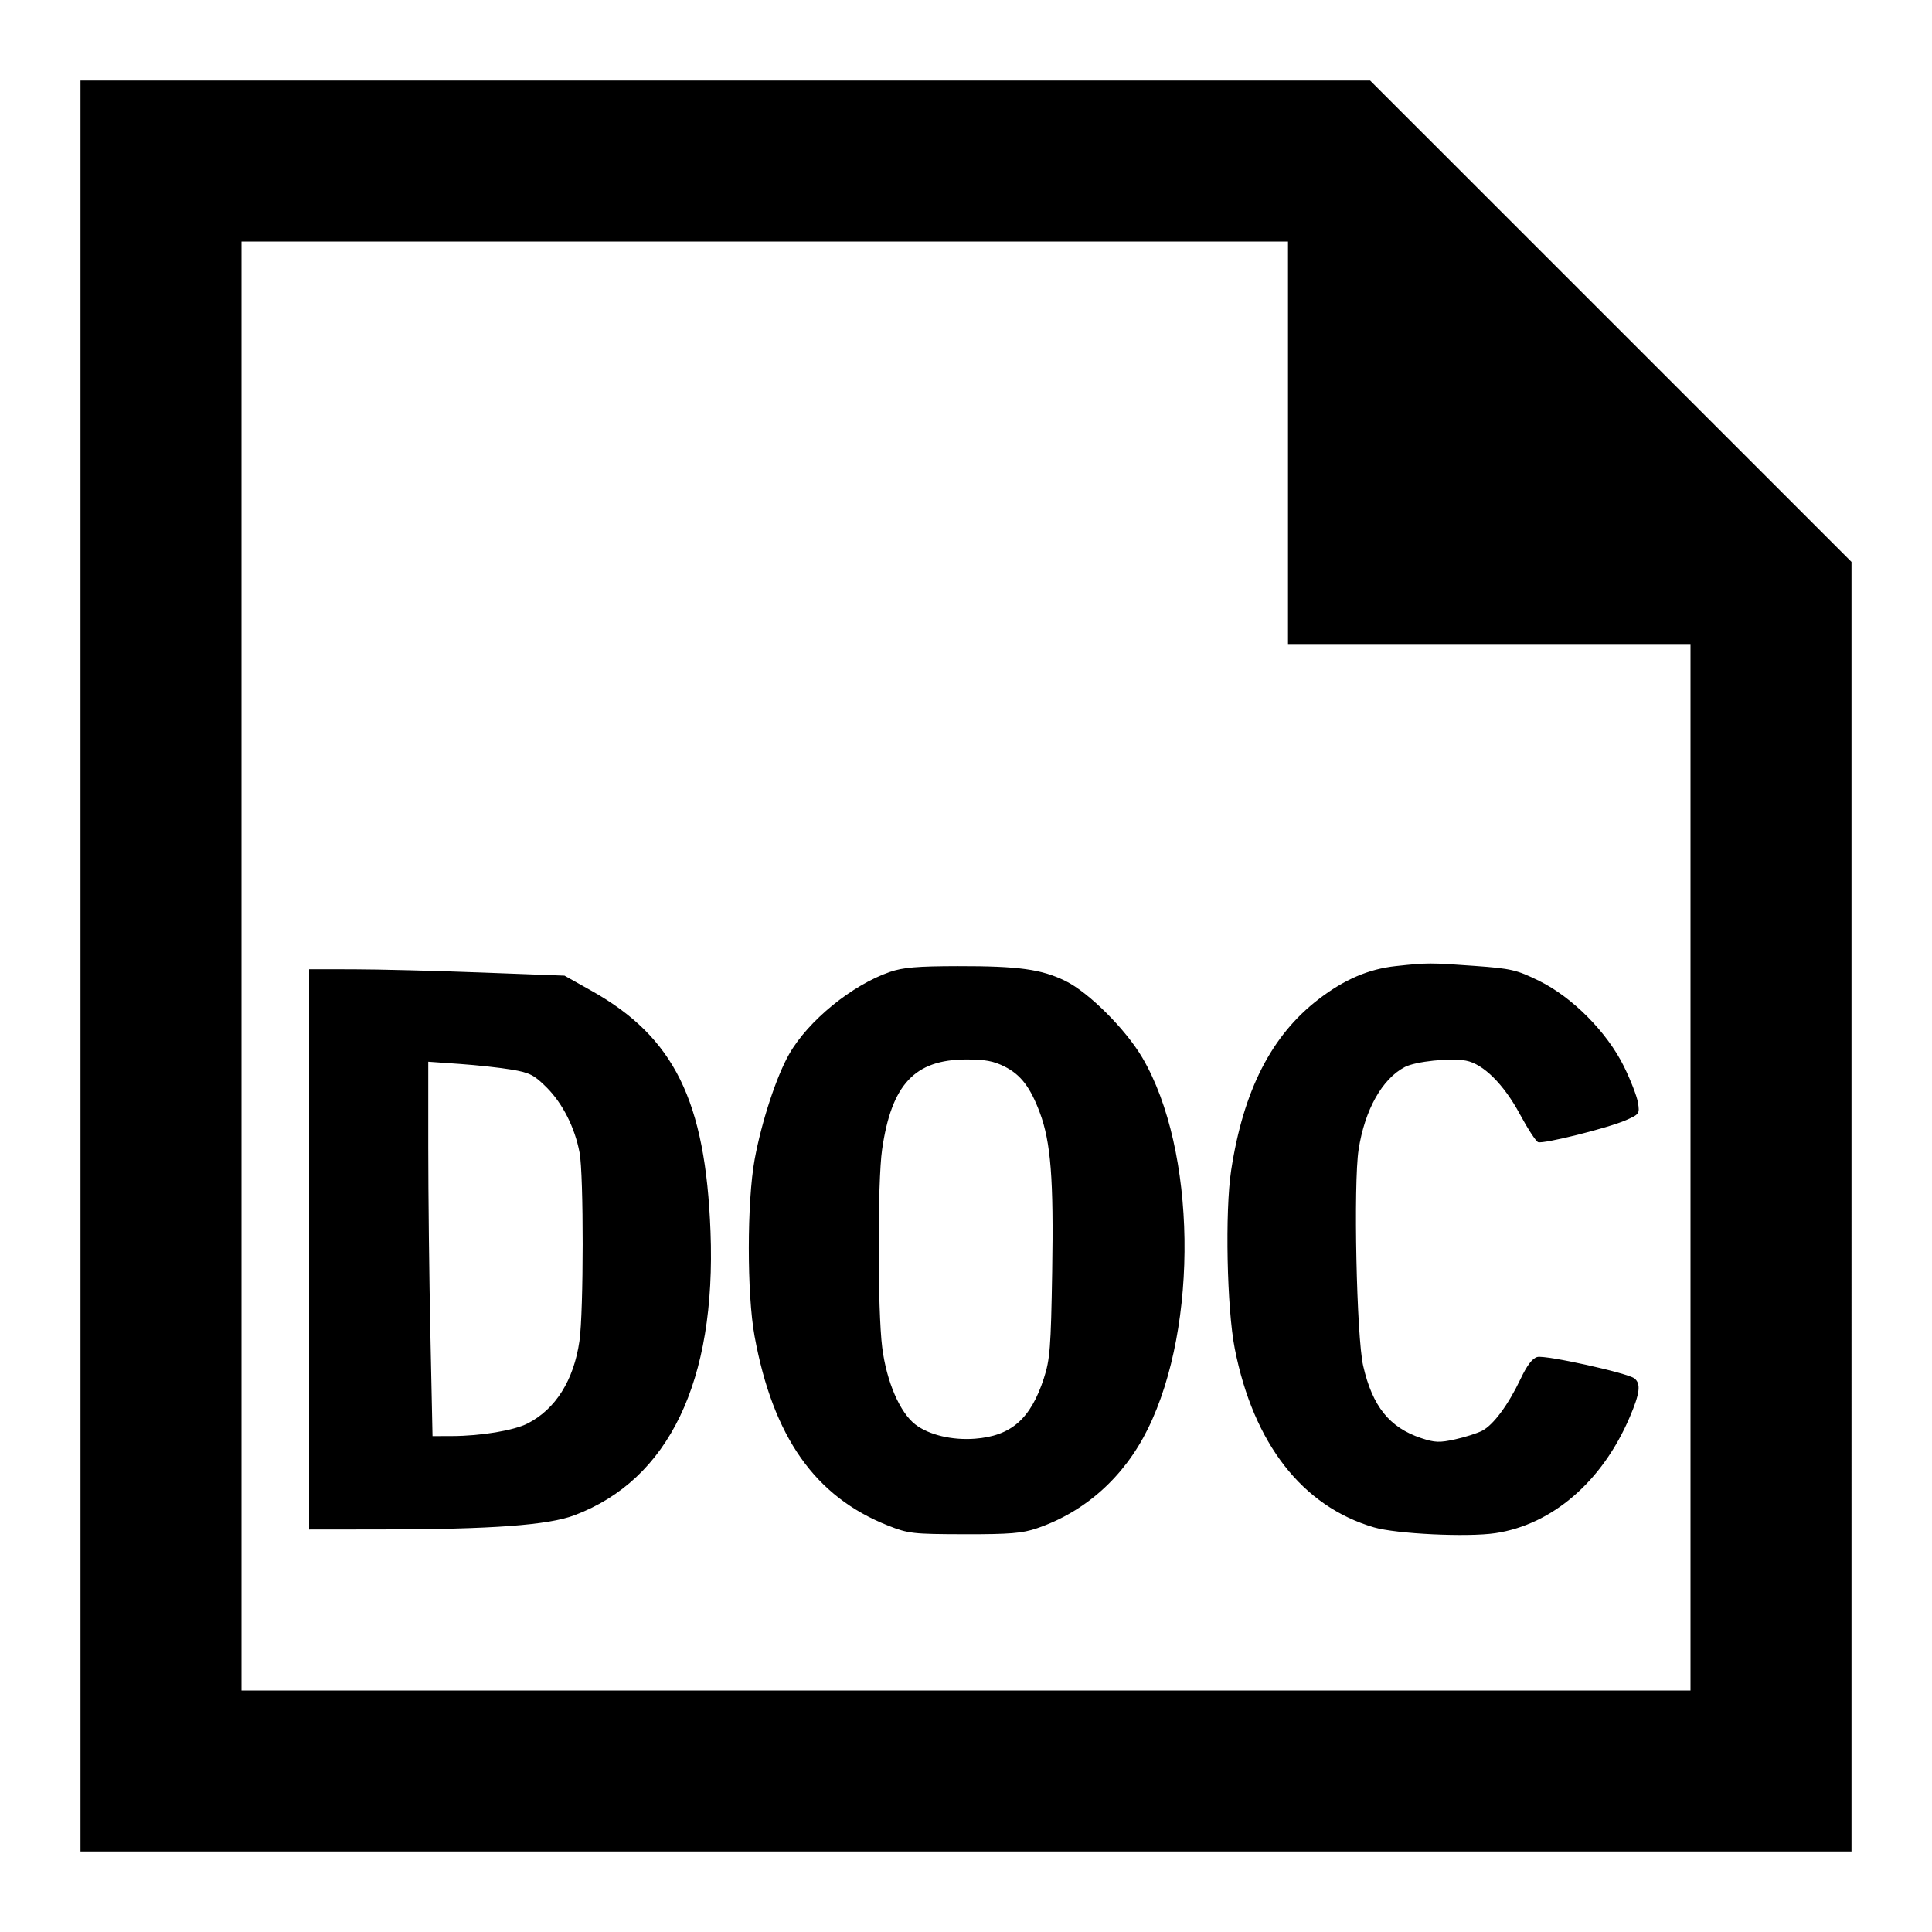 <svg xmlns="http://www.w3.org/2000/svg" width="1200" height="1200" fill="none"><path fill="#000" fill-rule="evenodd" d="M50 1150h1100V348.99L850.99 50H50zm750-750h250v650H150V150h650zm67 200.045c-16.91 1.82-31.94 8.265-48 20.59-29.245 22.445-46.69 56.565-54.3 106.22-3.895 25.41-2.67 85.95 2.245 110.875 11.62 58.965 41.945 97.875 86.46 110.94 13.855 4.07 58.005 6.185 75.335 3.605 35.355-5.255 66.455-32.085 83.505-72.045 6.315-14.795 7.05-20.665 3.01-24.015-4.045-3.36-55.17-14.67-60.39-13.36-3.06.77-6.36 5.085-10.42 13.635-7.67 16.16-16.93 28.63-23.905 32.205-3.045 1.56-10.585 3.96-16.755 5.325-9.615 2.135-12.625 2.025-21.065-.78-19.71-6.55-30.305-19.76-36.045-44.95-4.095-17.98-6.095-113.18-2.82-134.29 3.815-24.625 14.61-43.9 28.7-51.26 6.735-3.515 28.34-5.77 37.98-3.96 10.74 2.015 23.48 14.665 33.485 33.26 4.86 9.025 9.95 16.84 11.31 17.365 3.275 1.255 43.3-8.735 54.43-13.59 8.445-3.685 8.72-4.08 7.605-10.96-.64-3.93-4.565-14.055-8.725-22.5-10.495-21.3-32.05-43.015-52.795-53.19-13.88-6.81-17.245-7.585-40-9.24-27.655-2.005-29.06-2.005-48.845.12m-314.265 3.635c-23.555 8.14-50.675 30.24-62.523 50.95-7.93 13.86-17.141 41.91-21.465 65.37-4.835 26.23-4.874 83.765-.074 109.92 11.502 62.69 37.577 99.695 82.877 117.62 12.67 5.015 15.42 5.325 47.45 5.39 28.09.06 35.91-.58 45-3.67 30.005-10.205 54.225-31.905 68.96-61.78 31.69-64.24 30.08-173.36-3.395-230.48-10.38-17.705-33.36-40.65-47.79-47.71-14.95-7.315-29.17-9.275-66.775-9.215-25.345.045-34.135.795-42.265 3.605M192 950l45.5-.05c68.173-.08 102.937-2.645 119.284-8.795 58.706-22.1 88.083-83.32 84.526-176.155-3.118-81.4-22.561-120.78-73.853-149.57l-16.83-9.445-51.813-1.955c-28.498-1.075-64.189-1.97-79.314-1.99L192 602zm432.06-287.5c9.965 5.035 15.89 12.79 21.765 28.495 6.86 18.325 8.66 41.445 7.7 98.675-.8 47.62-1.36 54.74-5.19 66.5-8.205 25.175-20.295 35.745-42.825 37.445-14.135 1.065-28.44-2.34-36.89-8.775-9.645-7.345-17.95-26.585-20.66-47.84-2.895-22.715-2.945-103.125-.075-123 5.835-40.45 20.21-55.865 52.19-55.955 11.725-.035 17.06.955 23.985 4.455m-306.247 1.855c11.156 1.885 13.954 3.305 21.659 11.01 10.011 10.01 17.545 24.91 20.513 40.555 2.601 13.715 2.544 98.87-.079 117.02-3.519 24.35-14.842 42.355-32.212 51.215-8.538 4.355-28.896 7.745-46.871 7.805l-12.177.04-1.323-63.325C266.595 793.845 266 741.52 266 712.4v-52.95l19.5 1.37c10.725.75 25.265 2.34 32.313 3.535"/></svg>